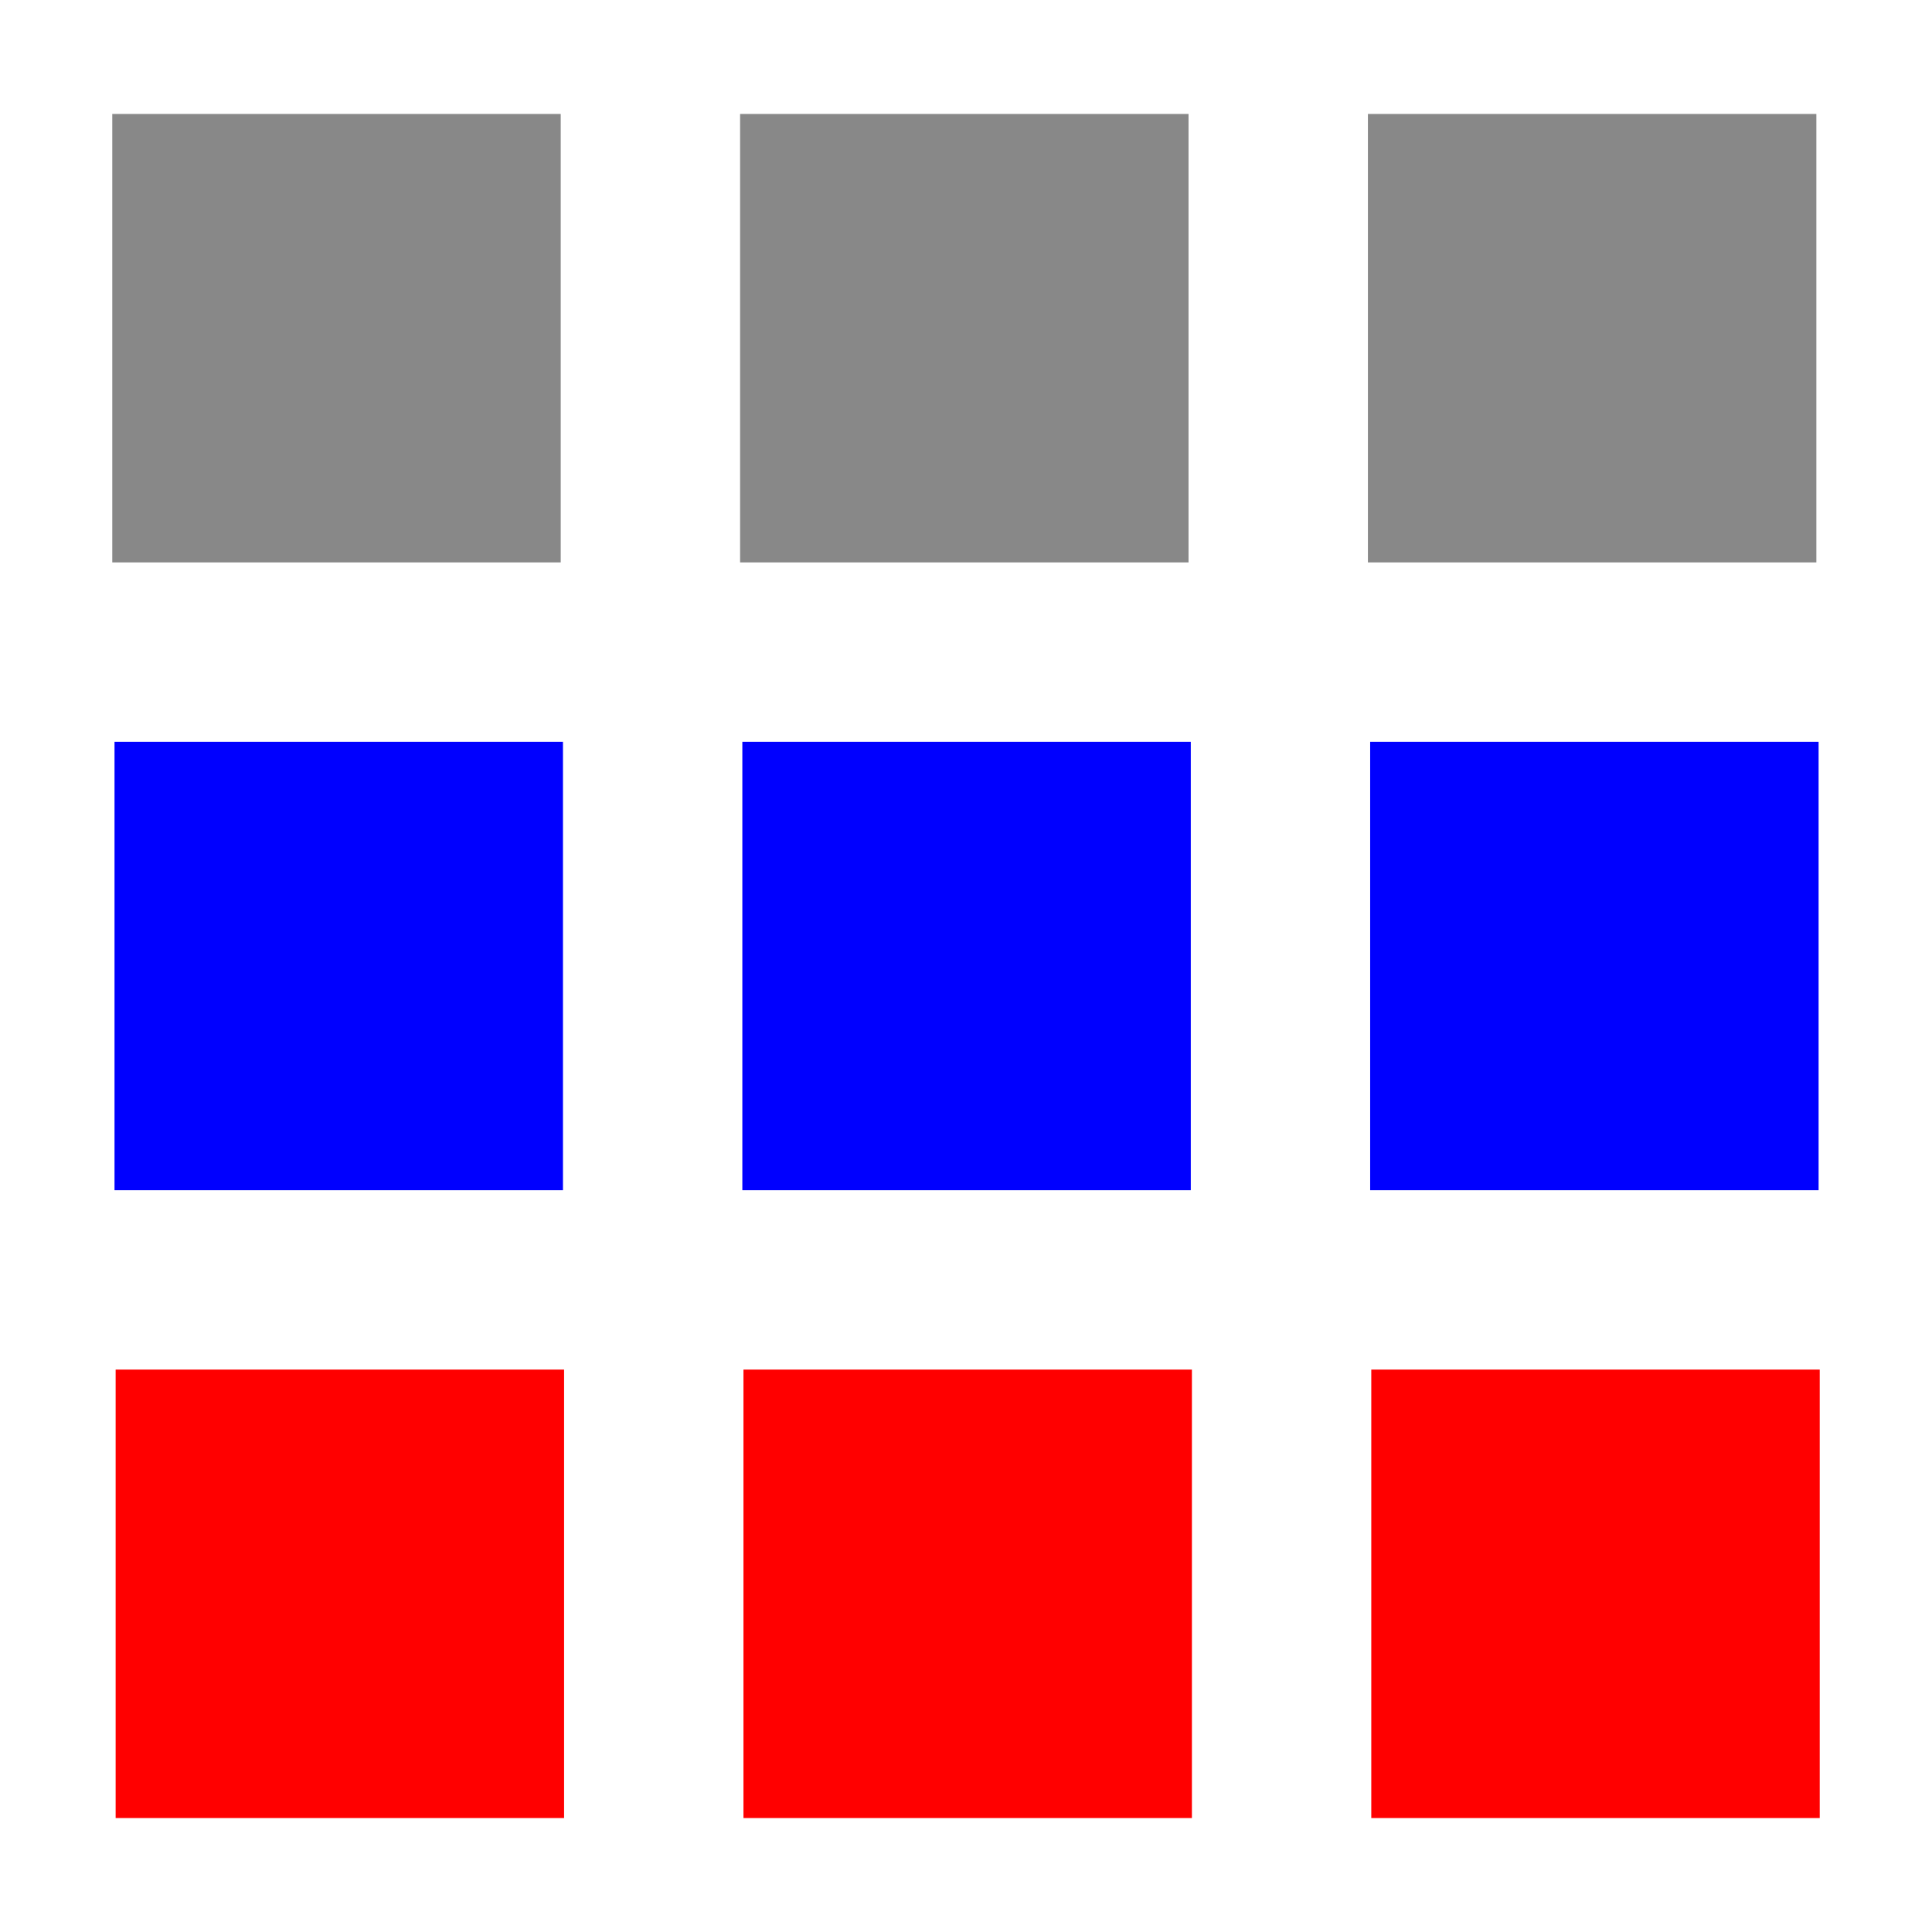<?xml version="1.0" encoding="UTF-8" standalone="no"?>
<!-- Generator: Adobe Illustrator 16.0.0, SVG Export Plug-In . SVG Version: 6.00 Build 0)  -->

<svg
   xmlns:dc="http://purl.org/dc/elements/1.1/"
   xmlns:cc="http://creativecommons.org/ns#"
   xmlns:rdf="http://www.w3.org/1999/02/22-rdf-syntax-ns#"
   xmlns:svg="http://www.w3.org/2000/svg"
   xmlns="http://www.w3.org/2000/svg"
   xmlns:sodipodi="http://sodipodi.sourceforge.net/DTD/sodipodi-0.dtd"
   xmlns:inkscape="http://www.inkscape.org/namespaces/inkscape"
   version="1.1"
   id="Layer_1"
   x="0px"
   y="0px"
   width="500"
   height="500"
   viewBox="0 0 500 500"
   enable-background="new 0 0 480 480"
   xml:space="preserve"
   inkscape:version="0.91 r13725"
   sodipodi:docname="333.svg"><defs
     id="defs38" /><sodipodi:namedview
     pagecolor="#ffffff"
     bordercolor="#666666"
     borderopacity="1"
     objecttolerance="10"
     gridtolerance="10"
     guidetolerance="10"
     inkscape:pageopacity="0"
     inkscape:pageshadow="2"
     inkscape:window-width="2560"
     inkscape:window-height="1413"
     id="namedview36"
     showgrid="false"
     inkscape:zoom="0.49166667"
     inkscape:cx="-130.16949"
     inkscape:cy="240"
     inkscape:window-x="0"
     inkscape:window-y="27"
     inkscape:window-maximized="0"
     inkscape:current-layer="Layer_1" /><rect
     x="29.056"
     y="29.492"
     width="116.057"
     height="116.057"
     id="rect18"
     style="fill:#888888" /><rect
     x="191.536"
     y="29.492"
     width="116.057"
     height="116.057"
     id="rect20"
     style="fill:#888888" /><rect
     x="354.016"
     y="29.492"
     width="116.057"
     height="116.057"
     id="rect22"
     style="fill:#888888" /><rect
     x="29.637"
     y="191.971"
     width="116.057"
     height="116.057"
     id="rect24"
     style="fill:#0000FF" /><rect
     x="192.117"
     y="191.971"
     width="116.057"
     height="116.057"
     id="rect26"
     style="fill:#0000FF" /><rect
     x="354.596"
     y="191.971"
     width="116.057"
     height="116.057"
     id="rect28"
     style="fill:#0000FF" /><rect
     x="29.927"
     y="354.451"
     width="116.057"
     height="116.057"
     id="rect30"
     style="fill:#FF0000" /><rect
     x="192.407"
     y="354.451"
     width="116.057"
     height="116.057"
     id="rect32"
     style="fill:#FF0000" /><rect
     x="354.887"
     y="354.451"
     width="116.057"
     height="116.057"
     id="rect34"
     style="fill:#FF0000" /></svg>